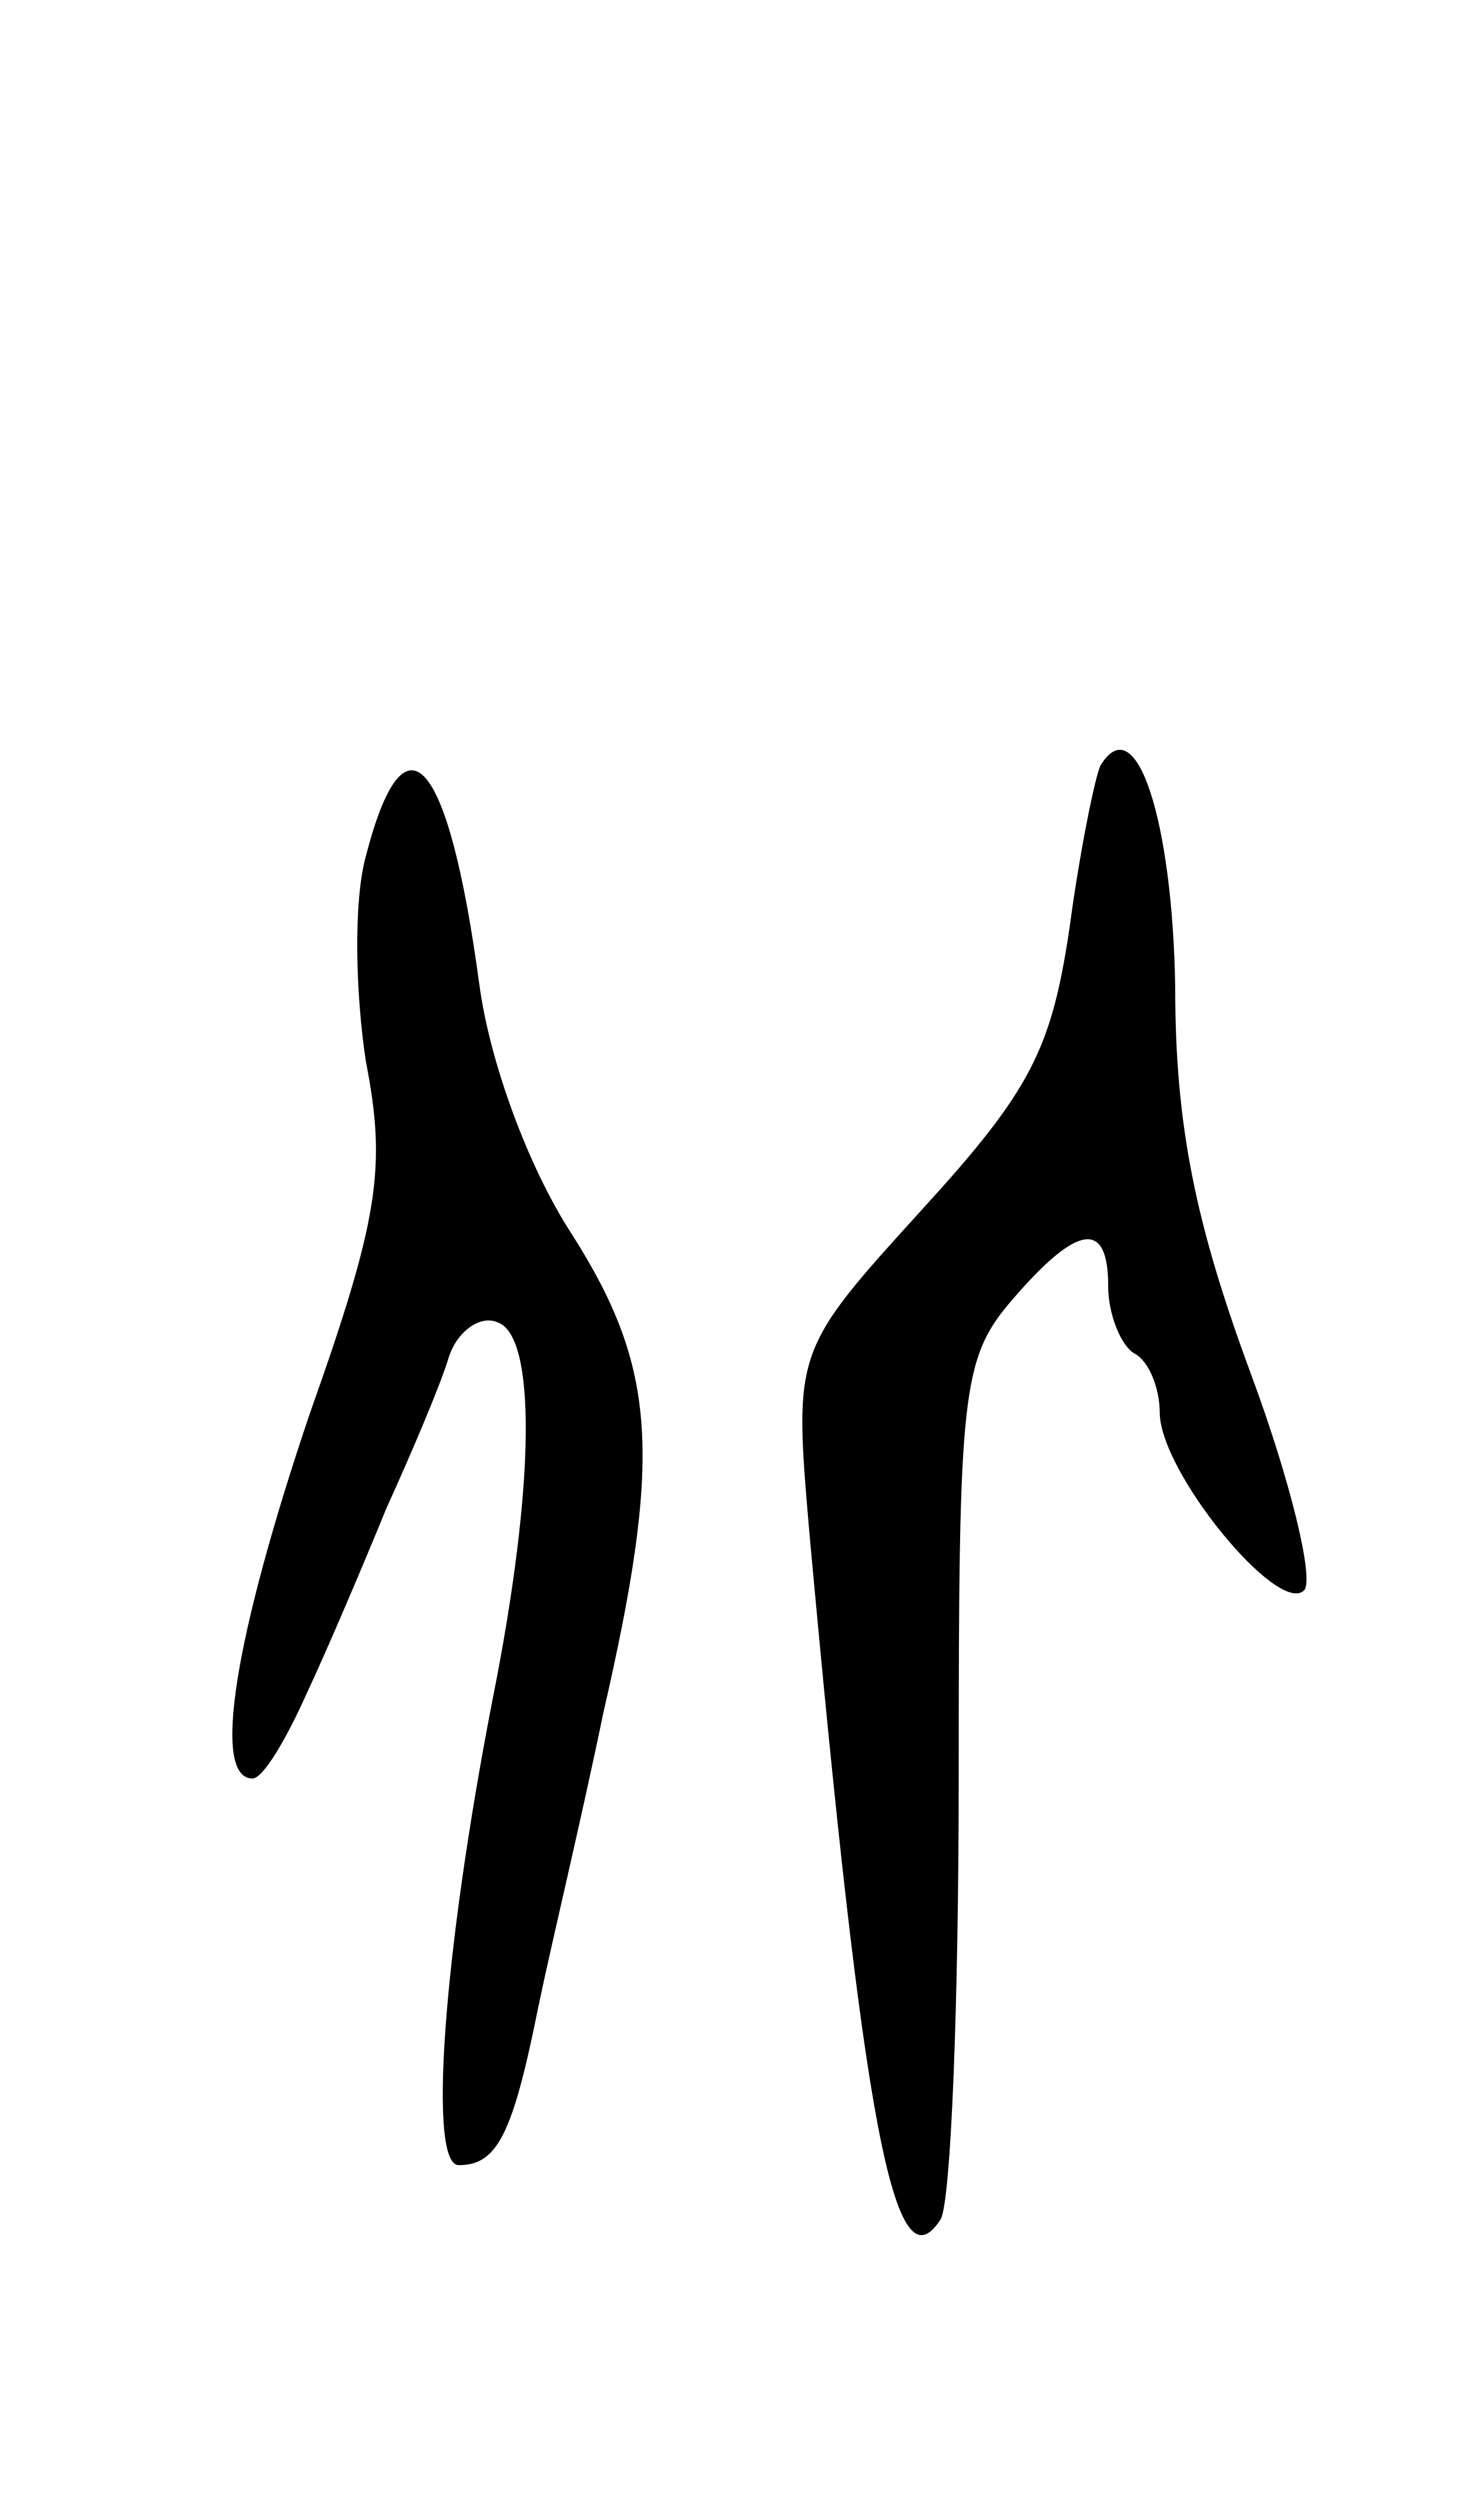 <svg version="1.0" xmlns="http://www.w3.org/2000/svg"
 width="57pt" height="97pt" viewBox="0 0 57 97"
 preserveAspectRatio="xMidYMid meet">
<g transform="translate(0,97) scale(0.1,-0.1)"
fill="#000000" stroke="none">
<path d="M427 673 c-2 -4 -8 -33 -12 -63 -7 -47 -15 -63 -57 -109 -50 -55 -50
-55 -44 -125 21 -231 33 -295 51 -267 4 7 7 84 7 172 0 149 1 162 21 185 25
29 37 31 37 5 0 -11 5 -23 10 -26 6 -3 10 -14 10 -23 0 -23 46 -79 56 -69 4 4
-5 42 -21 85 -21 57 -29 95 -29 149 -1 64 -15 109 -29 86z"/>
<path d="M142 638 c-5 -18 -4 -54 0 -80 8 -41 5 -61 -22 -137 -29 -86 -38
-141 -22 -141 4 0 13 15 21 33 8 17 22 50 31 72 10 22 21 48 24 58 3 10 12 17
19 14 15 -5 15 -62 -2 -147 -19 -98 -25 -180 -13 -180 15 0 21 12 31 62 5 24
17 74 25 113 23 100 21 134 -12 186 -17 26 -32 67 -36 97 -12 89 -29 108 -44
50z"/>
</g>
</svg>
